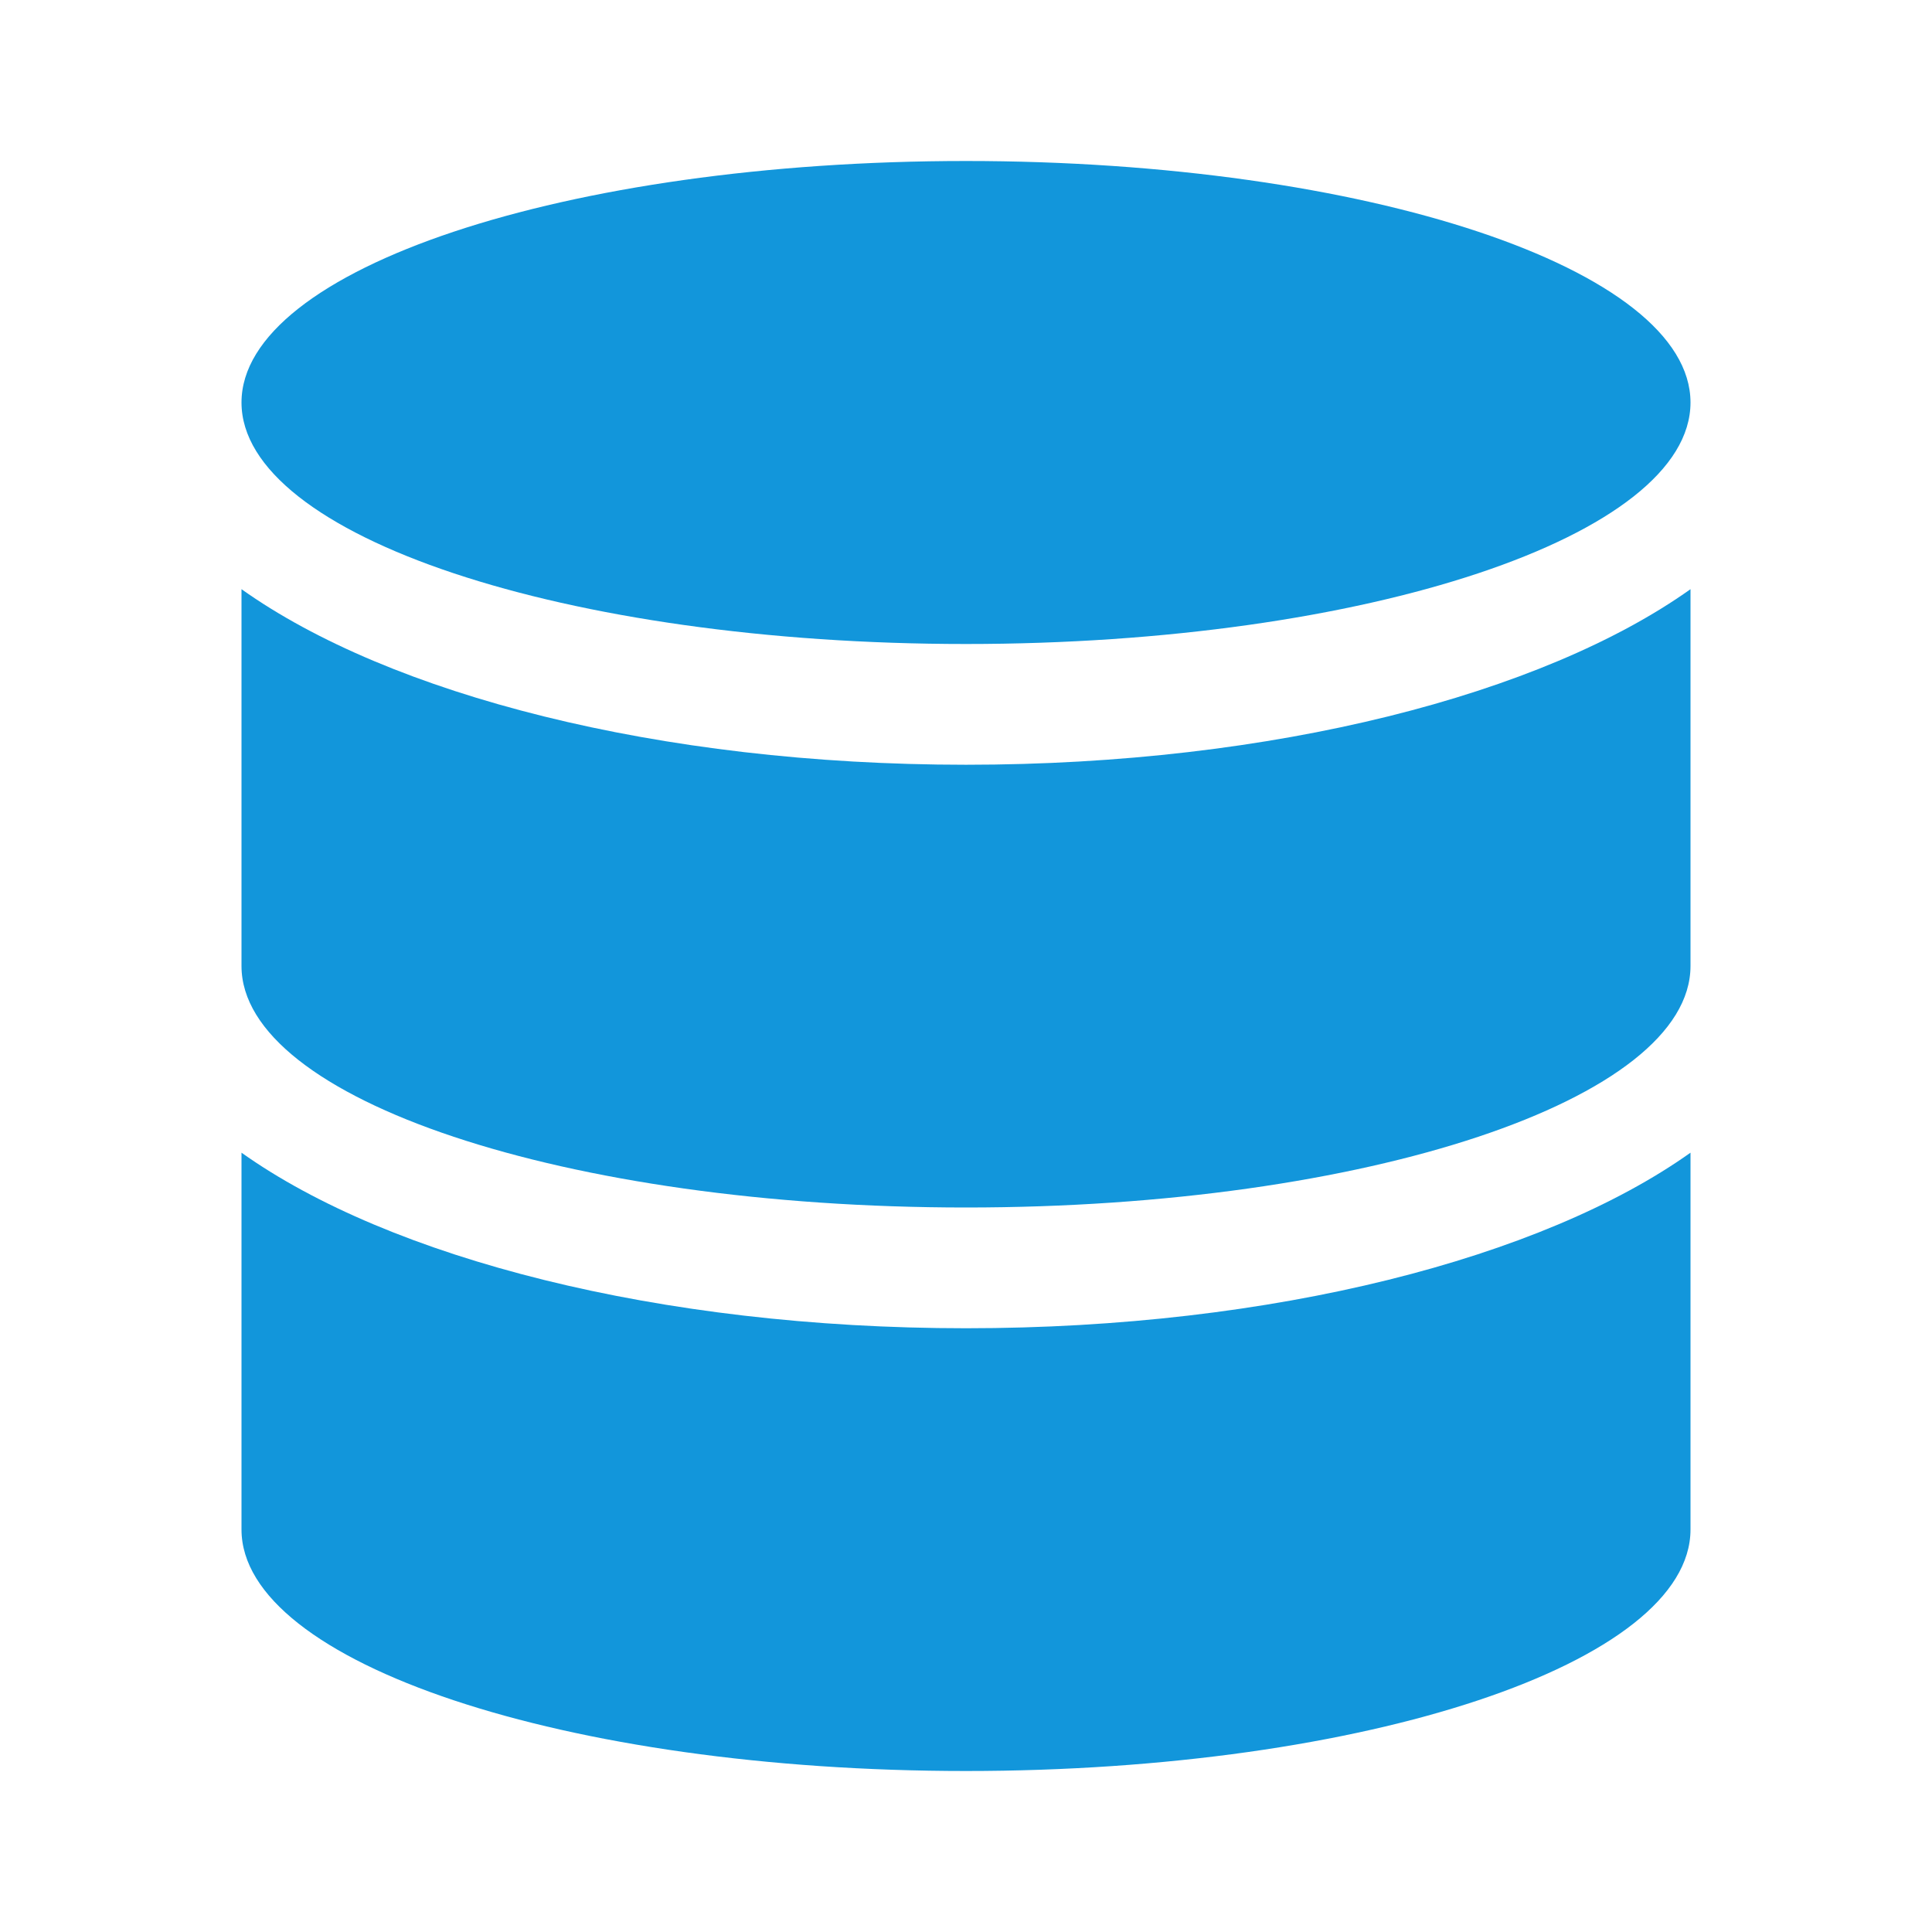 <?xml version="1.0" standalone="no"?><!DOCTYPE svg PUBLIC "-//W3C//DTD SVG 1.1//EN" "http://www.w3.org/Graphics/SVG/1.1/DTD/svg11.dtd"><svg t="1711890670777" class="icon" viewBox="0 0 1024 1024" version="1.1" xmlns="http://www.w3.org/2000/svg" p-id="3955" xmlns:xlink="http://www.w3.org/1999/xlink" width="200" height="200"><path d="M896 213.333c0 70.699-171.925 128-384 128S128 284.032 128 213.333s171.925-128 384-128 384 57.301 384 128z" fill="#1296db" p-id="3956"></path><path d="M896 312.277C817.6 368.043 674.965 405.333 512 405.333c-162.965 0-305.6-37.291-384-93.056V512c0 70.699 171.925 128 384 128s384-57.301 384-128v-199.723z" fill="#1296db" p-id="3957"></path><path d="M896 610.944C817.6 666.709 674.965 704 512 704c-162.965 0-305.6-37.291-384-93.056V810.667c0 70.699 171.925 128 384 128s384-57.301 384-128v-199.723z" fill="#1296db" p-id="3958"></path></svg>